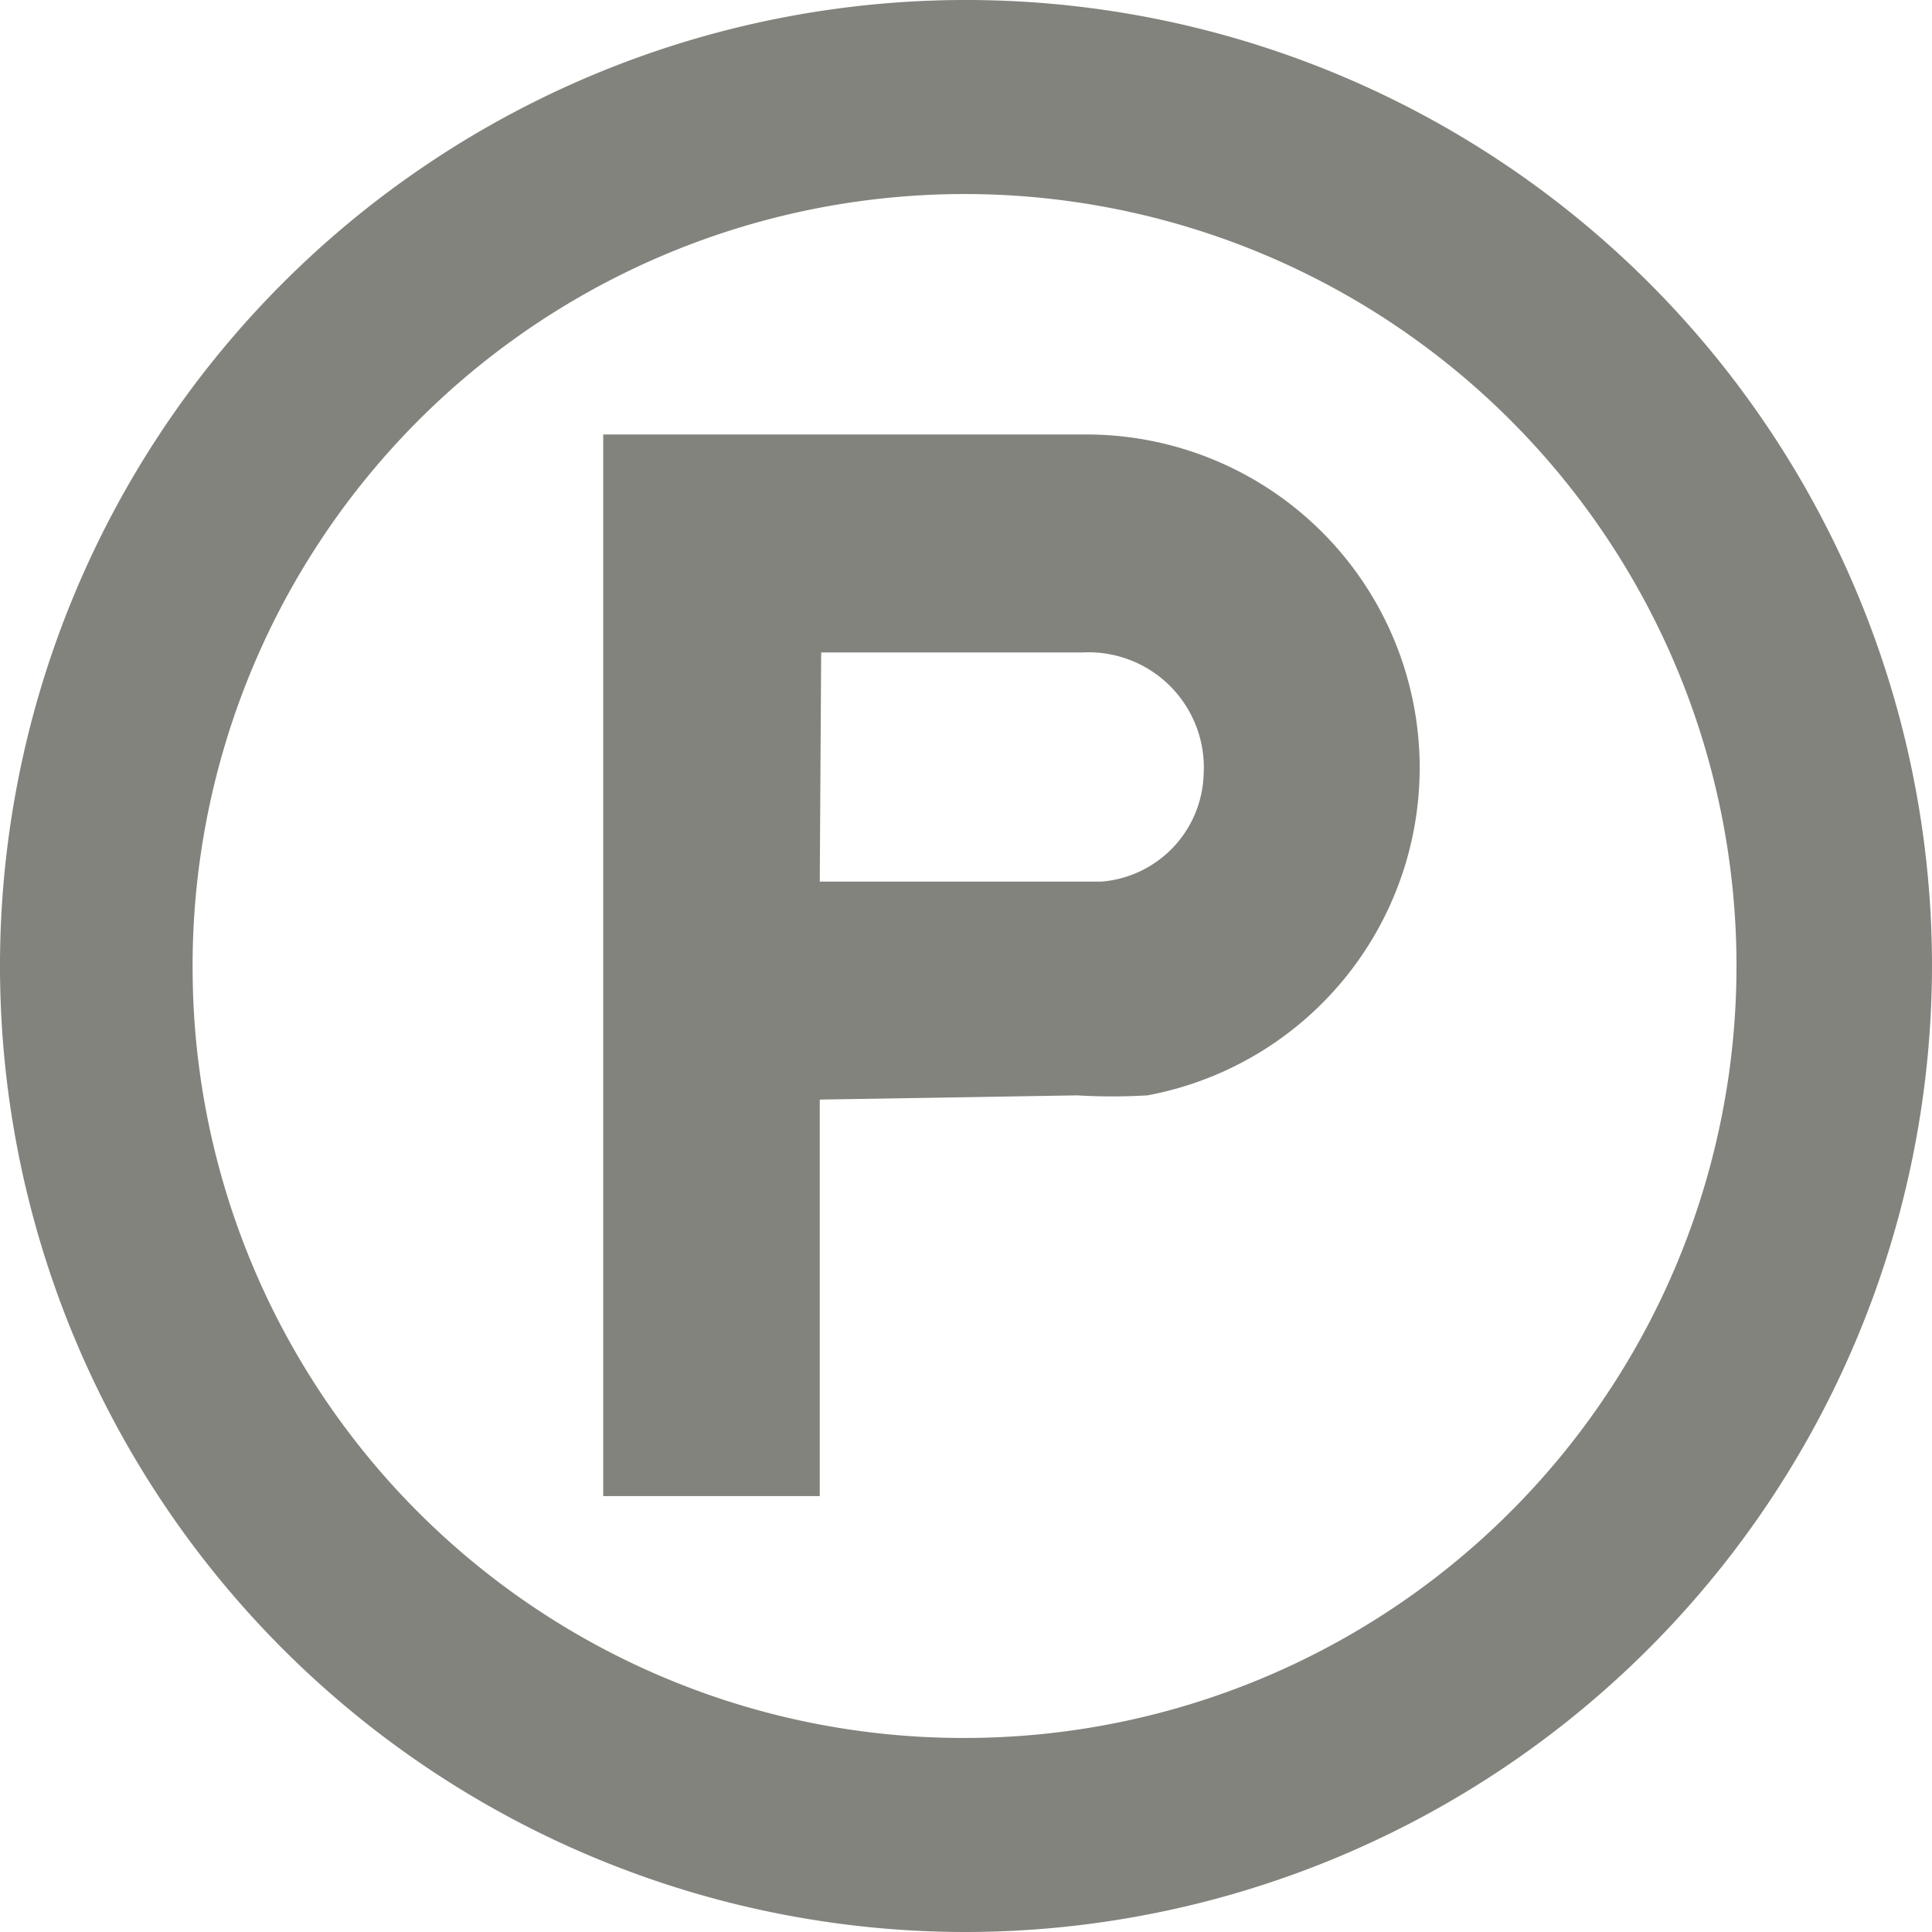 <svg xmlns="http://www.w3.org/2000/svg" viewBox="0 0 13.74 13.74"><defs><style>.cls-1{fill:#81837c;}</style></defs><g id="레이어_2" data-name="레이어 2"><g id="Layer_1" data-name="Layer 1"><path class="cls-1" d="M6.87,13.74a6.87,6.87,0,1,1,6.87-6.88A6.88,6.88,0,0,1,6.87,13.74Zm0-1.38a5.49,5.49,0,1,0-5.5-5.43A5.48,5.48,0,0,0,6.88,12.36Z"/><path class="cls-1" d="M5.83,7.82v2.82H4.29V3.09H7.73a2.37,2.37,0,0,1,.43,4.7,4.19,4.19,0,0,1-.5,0Zm0-1.55c.68,0,1.35,0,2,0a.79.79,0,0,0,.73-.76.82.82,0,0,0-.86-.87H5.84Z"/></g></g></svg>